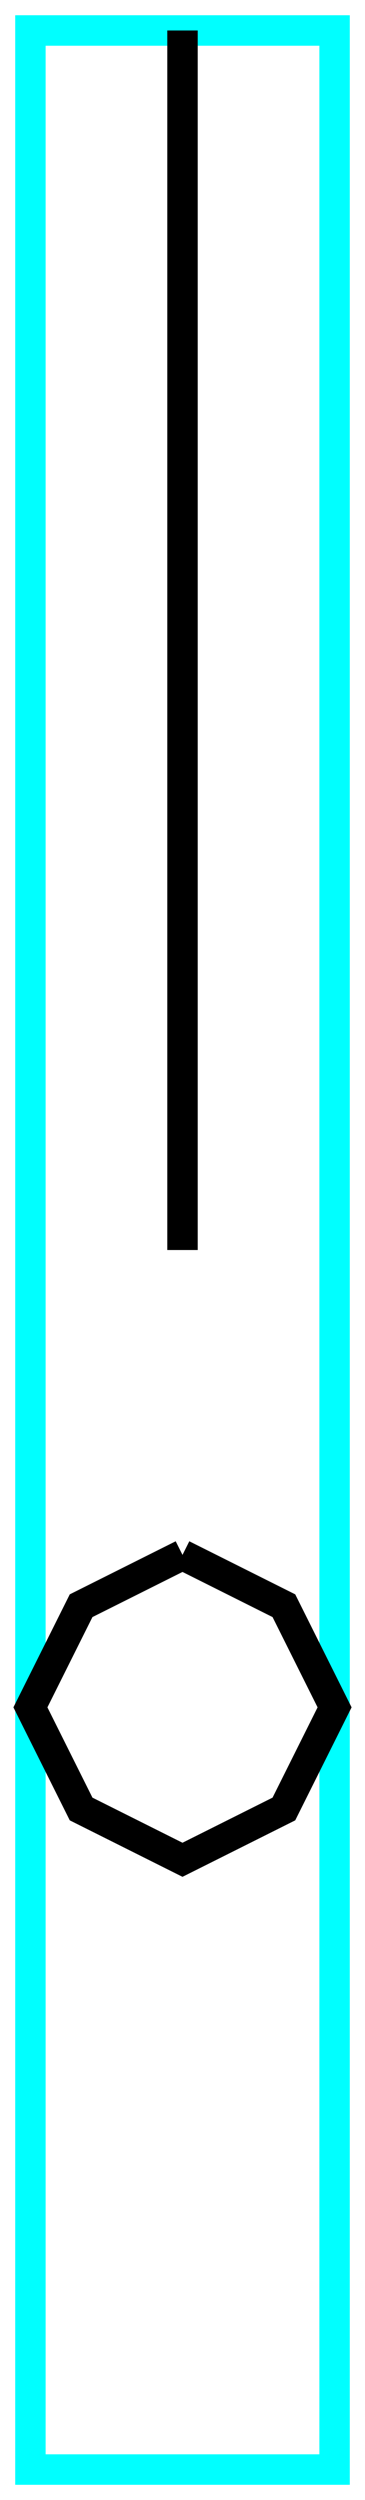 <?xml version="1.0" encoding="utf-8" ?>
<svg baseProfile="tiny" height="164" version="1.2" width="24" xmlns="http://www.w3.org/2000/svg" xmlns:ev="http://www.w3.org/2001/xml-events" xmlns:xlink="http://www.w3.org/1999/xlink">
  <defs/>
  <path d="M2,2 L22,2 L22,162 L2,162Z" fill="none" stroke="cyan" stroke-width="2"/>
  <path d="M12.0,2.0 L12.0,82.0" fill="none" stroke="black" stroke-width="2"/>
  <path d="M12.0,102.0 L18.667,105.333 L22.0,112.0 L18.667,118.667 L12.0,122.0 L5.333,118.667 L2.0,112.0 L5.333,105.333 L12.0,102.0" fill="none" stroke="black" stroke-width="2"/>
</svg>
